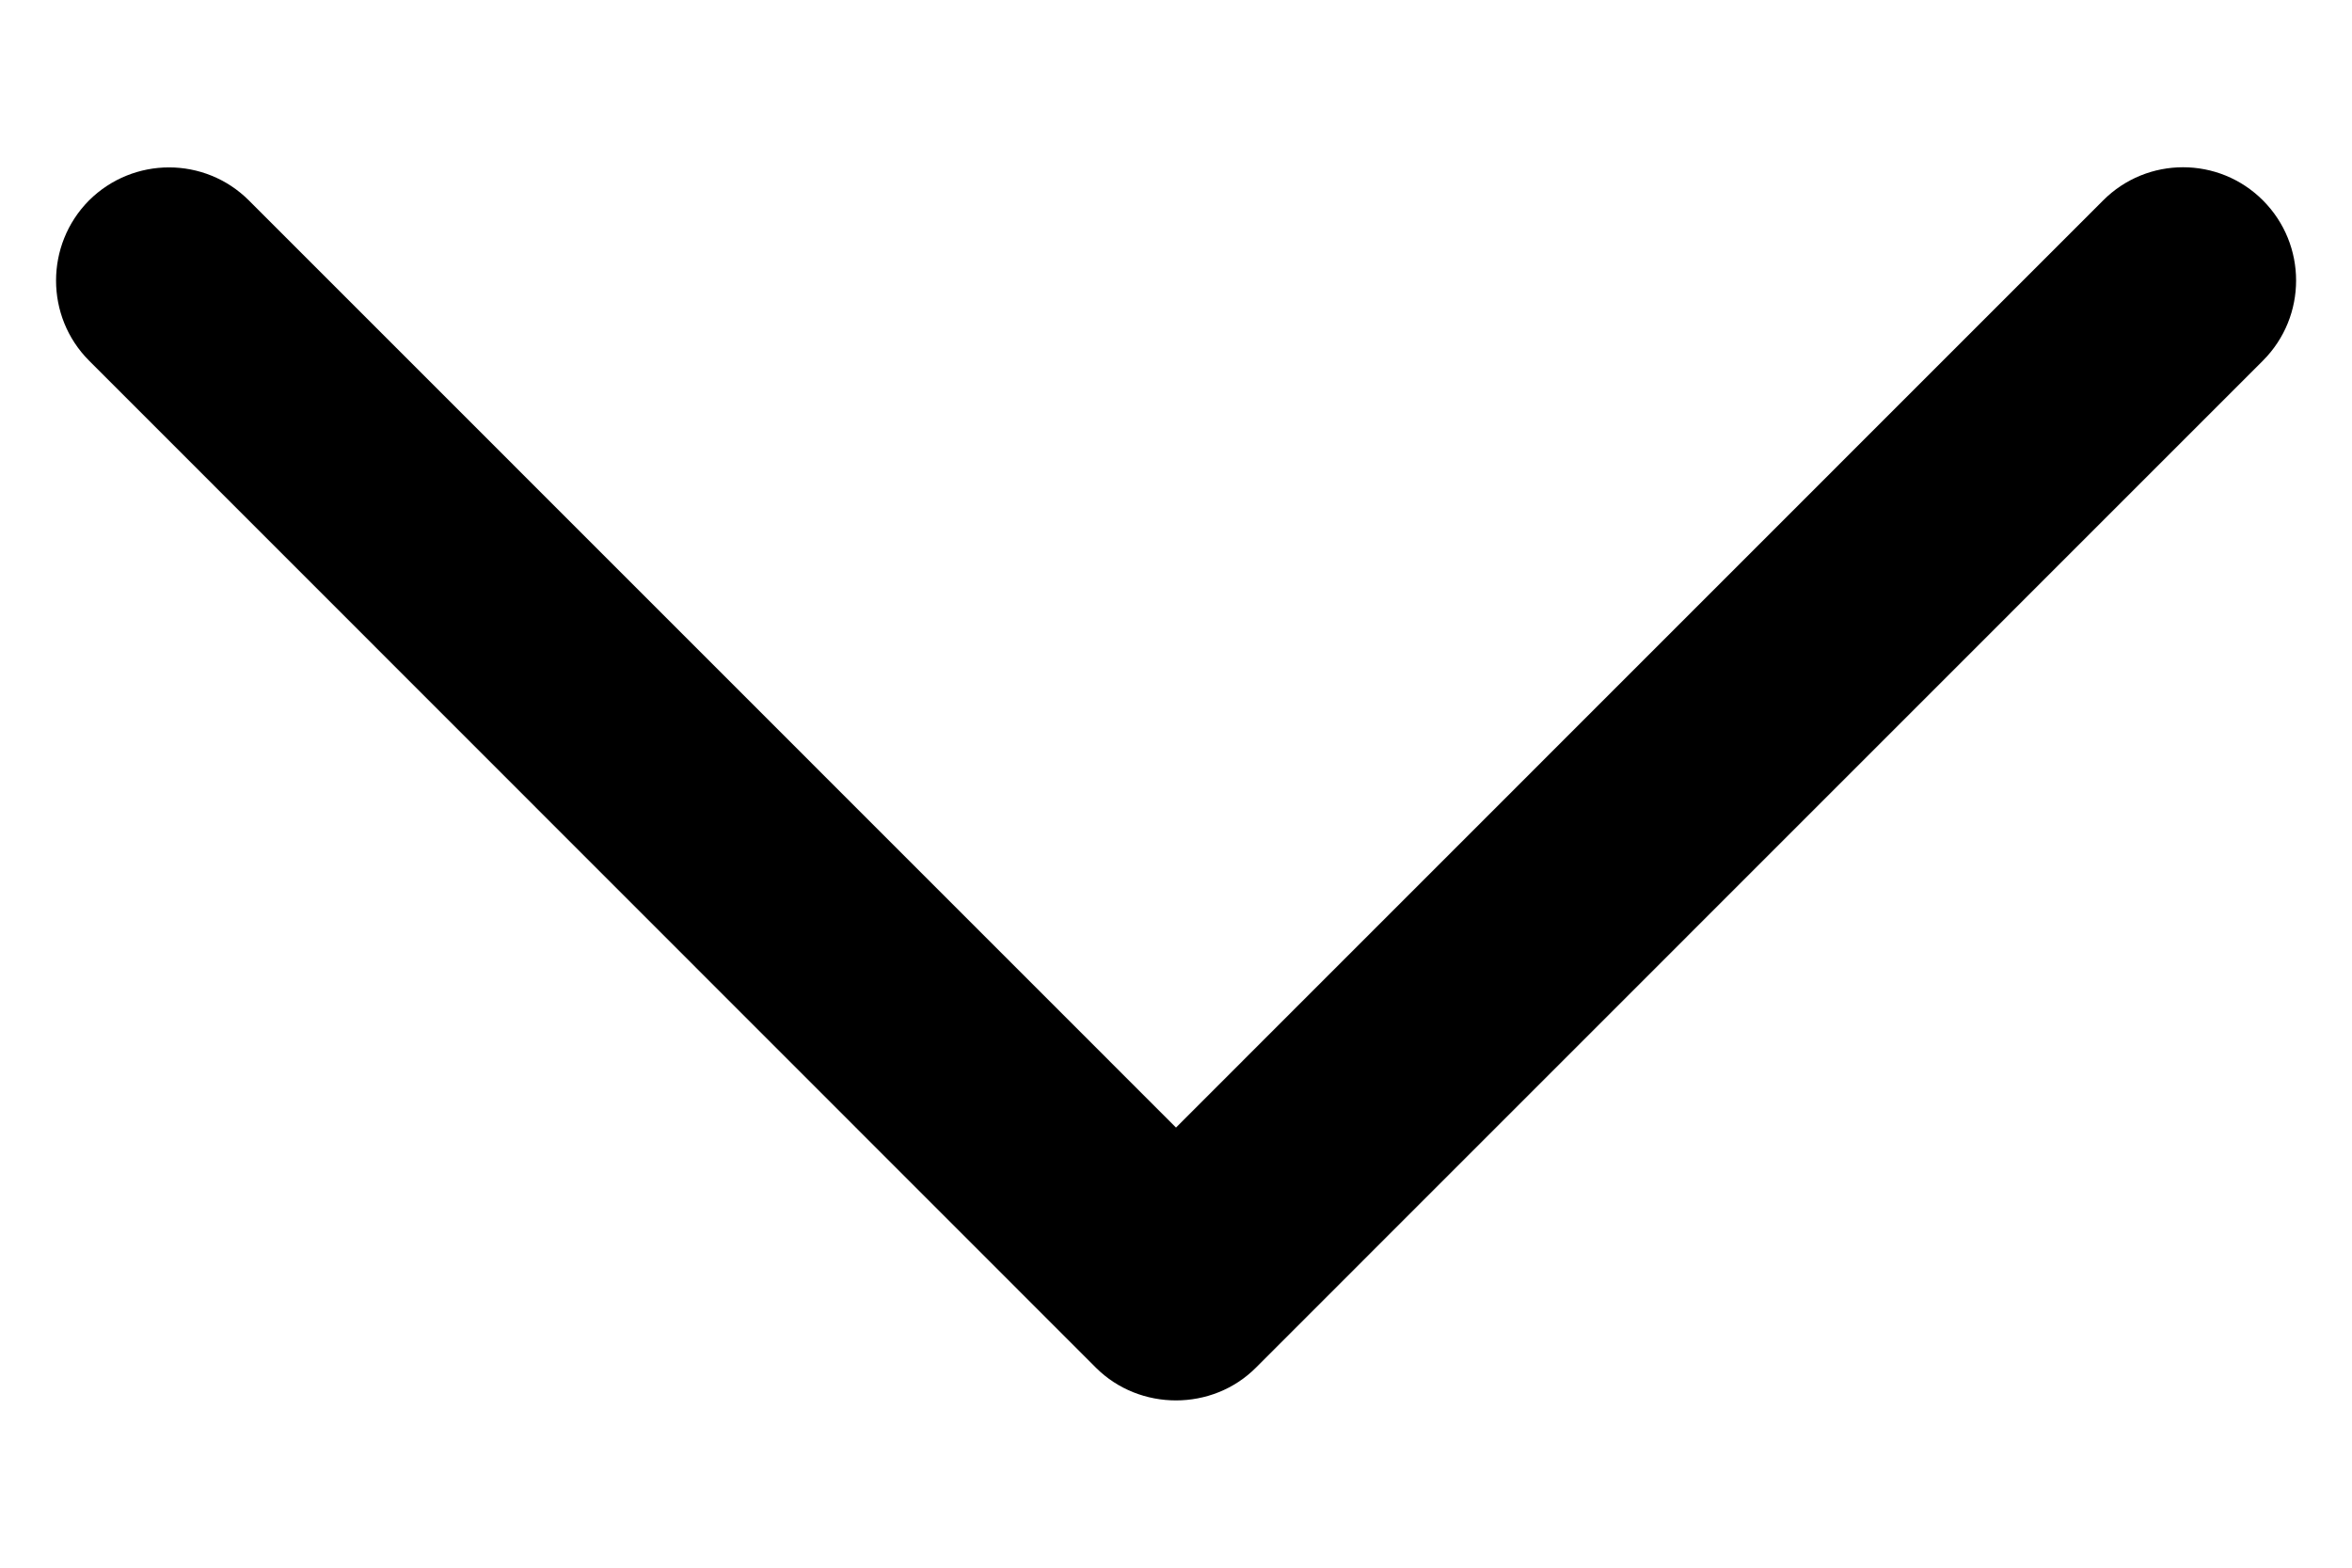 <svg viewBox="0 0 12 8"  xmlns="http://www.w3.org/2000/svg">
<path d="M6.408 6.979L11.546 1.84C11.771 1.614 11.771 1.249 11.546 1.023C11.321 0.797 10.955 0.797 10.73 1.023L6 5.754L1.27 1.023C1.045 0.798 0.68 0.798 0.454 1.023C0.23 1.249 0.23 1.615 0.454 1.84L5.592 6.98C5.815 7.202 6.186 7.202 6.408 6.979Z"/>
</svg>
